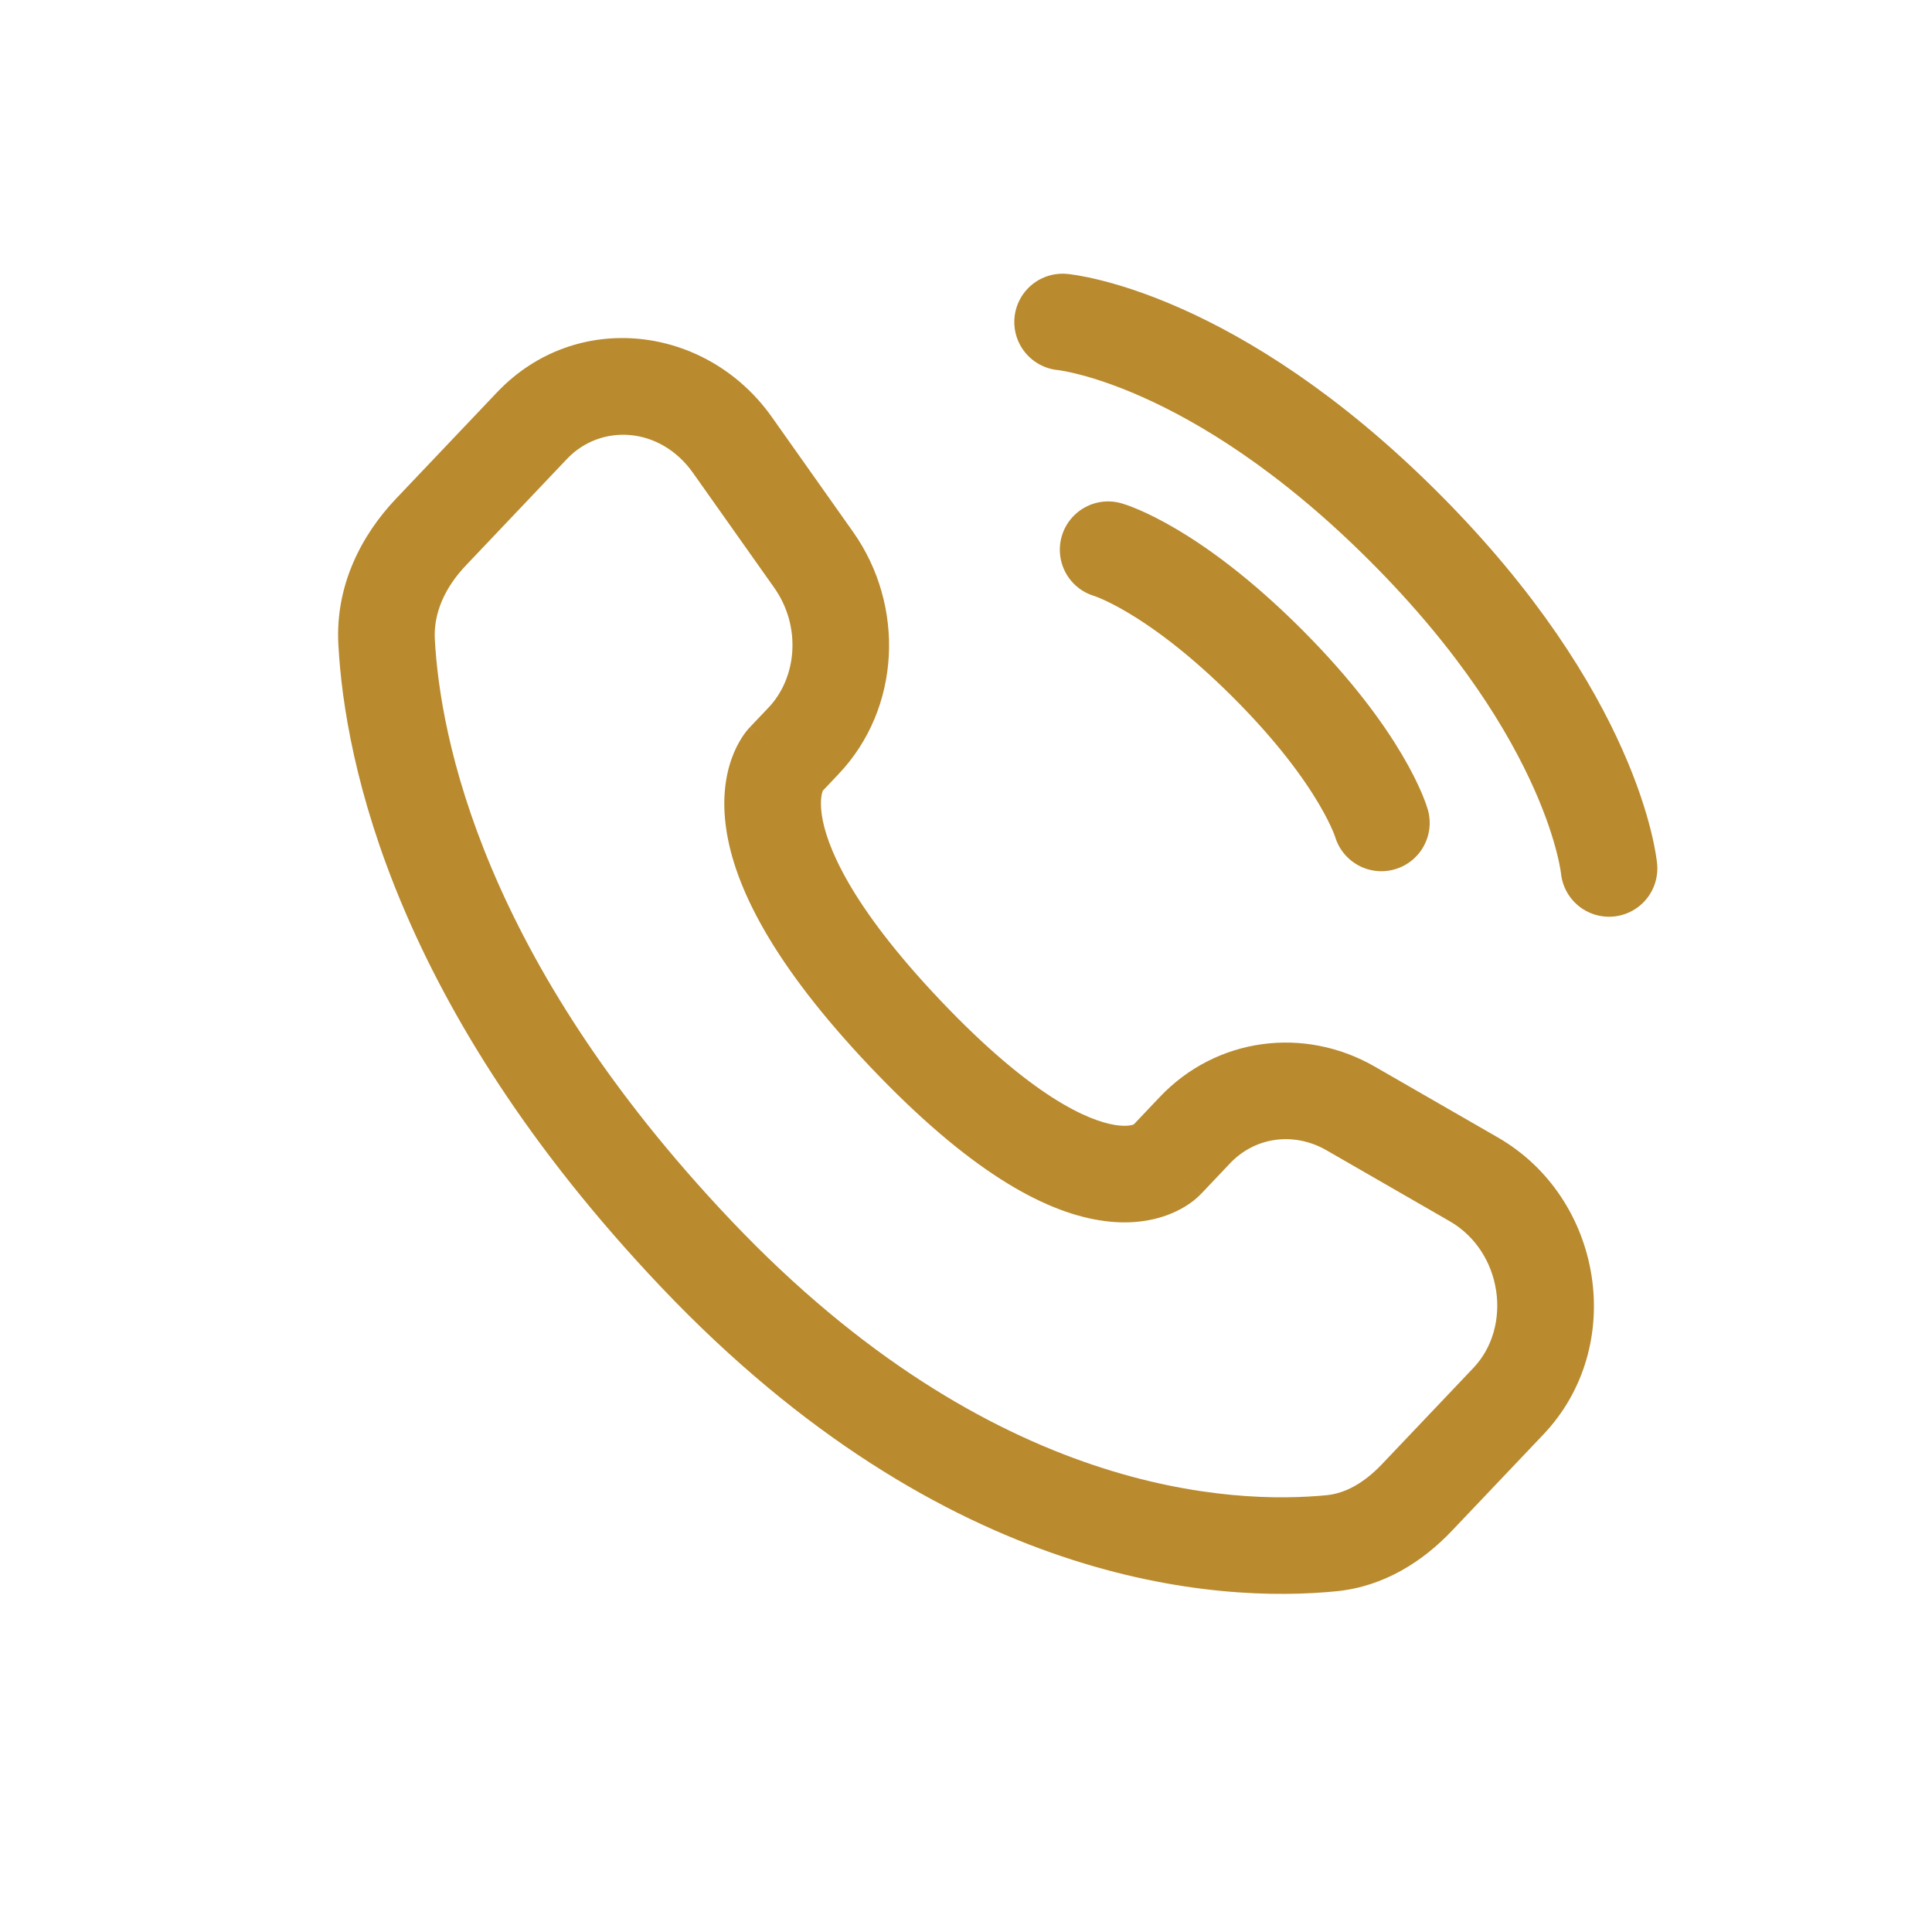 <svg width="30" height="30" viewBox="0 0 30 30" fill="none" xmlns="http://www.w3.org/2000/svg">
<path d="M16.5 5C16.5 5 18.834 5.212 21.803 8.182C24.773 11.152 24.985 13.485 24.985 13.485" stroke="#B98A2E" stroke-width="1.5" stroke-linecap="round"/>
<path d="M17.207 8.536C17.207 8.536 18.197 8.818 19.682 10.303C21.167 11.788 21.45 12.778 21.45 12.778" stroke="#B98A2E" stroke-width="1.5" stroke-linecap="round"/>
<path d="M18.101 18.027L17.557 17.511L18.101 18.027ZM18.556 17.548L19.1 18.064H19.1L18.556 17.548ZM20.973 17.212L20.599 17.862H20.599L20.973 17.212ZM22.883 18.312L22.509 18.962L22.883 18.312ZM23.422 21.758L23.965 22.275L23.422 21.758ZM22.001 23.254L21.457 22.738L22.001 23.254ZM20.676 23.963L20.75 24.709L20.676 23.963ZM10.815 19.475L11.359 18.959L10.815 19.475ZM6.003 9.966L5.254 10.006L5.254 10.006L6.003 9.966ZM12.477 11.503L13.021 12.02H13.021L12.477 11.503ZM12.634 8.693L13.247 8.26L12.634 8.693ZM11.373 6.91L10.761 7.343V7.343L11.373 6.91ZM8.261 6.609L8.805 7.125L8.261 6.609ZM6.692 8.261L6.148 7.745L6.148 7.745L6.692 8.261ZM14.063 16.056L14.607 15.539L14.063 16.056ZM18.101 18.027L18.645 18.544L19.1 18.064L18.556 17.548L18.012 17.031L17.557 17.511L18.101 18.027ZM20.973 17.212L20.599 17.862L22.509 18.962L22.883 18.312L23.258 17.662L21.347 16.562L20.973 17.212ZM23.422 21.758L22.878 21.242L21.457 22.738L22.001 23.254L22.545 23.77L23.965 22.275L23.422 21.758ZM20.676 23.963L20.603 23.217C19.168 23.358 15.423 23.238 11.359 18.959L10.815 19.475L10.272 19.992C14.701 24.655 18.926 24.89 20.75 24.709L20.676 23.963ZM10.815 19.475L11.359 18.959C7.483 14.878 6.833 11.436 6.752 9.926L6.003 9.966L5.254 10.006C5.353 11.855 6.138 15.64 10.272 19.992L10.815 19.475ZM12.191 11.805L12.735 12.322L13.021 12.02L12.477 11.503L11.934 10.987L11.647 11.289L12.191 11.805ZM12.634 8.693L13.247 8.26L11.986 6.477L11.373 6.91L10.761 7.343L12.022 9.126L12.634 8.693ZM8.261 6.609L7.718 6.092L6.148 7.745L6.692 8.261L7.236 8.778L8.805 7.125L8.261 6.609ZM12.191 11.805C11.647 11.289 11.646 11.289 11.646 11.29C11.645 11.29 11.645 11.291 11.644 11.291C11.643 11.293 11.642 11.294 11.641 11.295C11.639 11.297 11.637 11.299 11.635 11.301C11.631 11.306 11.627 11.311 11.622 11.316C11.612 11.327 11.602 11.339 11.591 11.353C11.569 11.381 11.544 11.415 11.518 11.456C11.466 11.538 11.409 11.645 11.361 11.78C11.263 12.055 11.21 12.418 11.277 12.873C11.407 13.765 11.992 14.964 13.519 16.572L14.063 16.056L14.607 15.539C13.179 14.036 12.828 13.111 12.761 12.655C12.729 12.435 12.761 12.32 12.774 12.283C12.782 12.263 12.786 12.257 12.782 12.264C12.779 12.268 12.775 12.274 12.767 12.284C12.764 12.289 12.759 12.294 12.754 12.301C12.751 12.304 12.748 12.307 12.745 12.311C12.743 12.312 12.742 12.314 12.74 12.316C12.739 12.317 12.738 12.318 12.737 12.319C12.737 12.319 12.736 12.32 12.736 12.32C12.735 12.321 12.735 12.322 12.191 11.805ZM14.063 16.056L13.519 16.572C15.042 18.176 16.192 18.806 17.07 18.948C17.52 19.022 17.885 18.963 18.161 18.854C18.296 18.801 18.402 18.739 18.482 18.682C18.522 18.654 18.556 18.627 18.582 18.603C18.596 18.591 18.608 18.58 18.618 18.57C18.623 18.565 18.628 18.561 18.632 18.556C18.635 18.554 18.637 18.552 18.639 18.55C18.64 18.549 18.641 18.548 18.642 18.547C18.642 18.546 18.643 18.545 18.643 18.545C18.644 18.544 18.645 18.544 18.101 18.027C17.557 17.511 17.558 17.51 17.558 17.509C17.558 17.509 17.559 17.508 17.56 17.508C17.561 17.507 17.561 17.506 17.562 17.505C17.564 17.503 17.566 17.502 17.567 17.5C17.571 17.497 17.574 17.493 17.577 17.49C17.583 17.485 17.588 17.48 17.593 17.475C17.603 17.467 17.61 17.462 17.614 17.458C17.624 17.452 17.623 17.454 17.61 17.459C17.591 17.467 17.5 17.499 17.31 17.468C16.908 17.402 16.039 17.047 14.607 15.539L14.063 16.056ZM11.373 6.91L11.986 6.477C10.972 5.043 8.944 4.801 7.718 6.092L8.261 6.609L8.805 7.125C9.328 6.575 10.248 6.618 10.761 7.343L11.373 6.91ZM6.003 9.966L6.752 9.926C6.73 9.526 6.904 9.127 7.236 8.778L6.692 8.261L6.148 7.745C5.612 8.309 5.205 9.092 5.254 10.006L6.003 9.966ZM22.001 23.254L21.457 22.738C21.178 23.031 20.886 23.189 20.603 23.217L20.676 23.963L20.75 24.709C21.497 24.636 22.102 24.237 22.545 23.77L22.001 23.254ZM12.477 11.503L13.021 12.02C13.989 11.001 14.057 9.407 13.247 8.26L12.634 8.693L12.022 9.126C12.444 9.723 12.379 10.518 11.934 10.987L12.477 11.503ZM22.883 18.312L22.509 18.962C23.33 19.434 23.491 20.597 22.878 21.242L23.422 21.758L23.965 22.275C25.27 20.901 24.89 18.602 23.258 17.662L22.883 18.312ZM18.556 17.548L19.1 18.064C19.485 17.658 20.086 17.567 20.599 17.862L20.973 17.212L21.347 16.562C20.248 15.93 18.886 16.111 18.012 17.031L18.556 17.548Z" fill="#B98A2E"/>
</svg>
